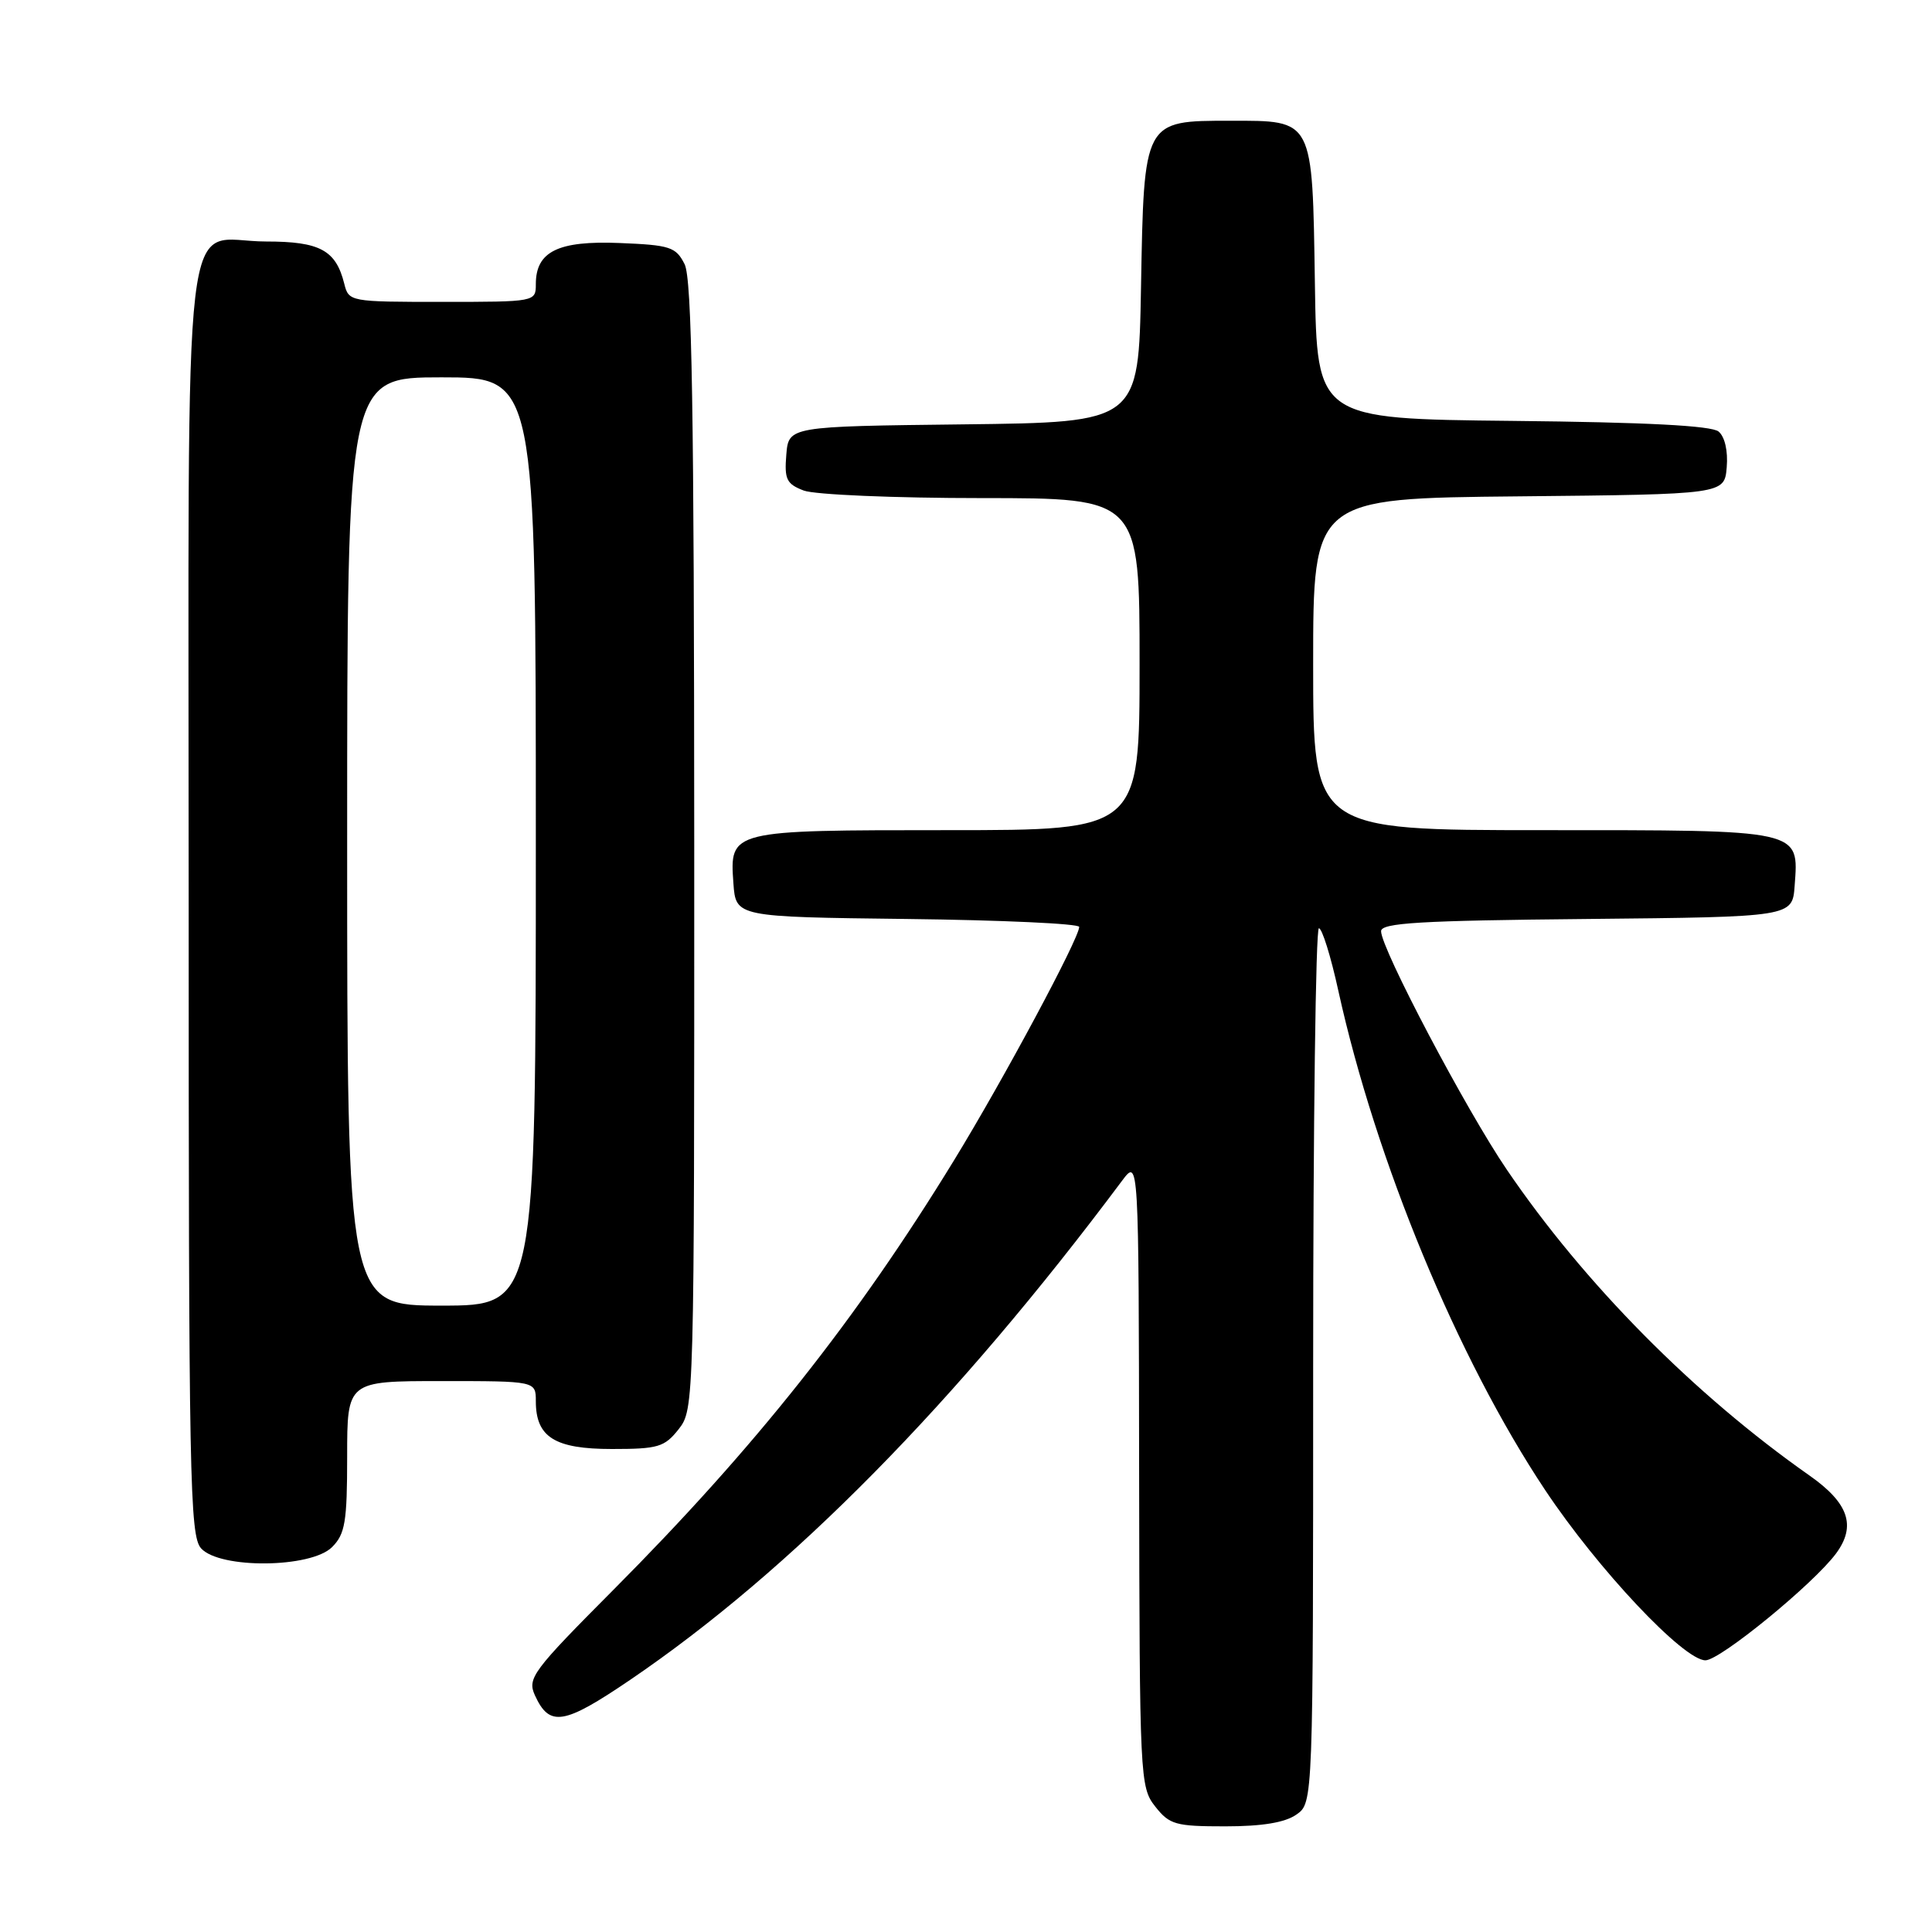 <?xml version="1.0" encoding="UTF-8" standalone="no"?>
<!DOCTYPE svg PUBLIC "-//W3C//DTD SVG 1.1//EN" "http://www.w3.org/Graphics/SVG/1.1/DTD/svg11.dtd" >
<svg xmlns="http://www.w3.org/2000/svg" xmlns:xlink="http://www.w3.org/1999/xlink" version="1.1" viewBox="0 0 256 256">
 <g >
 <path fill="currentColor"
d=" M 171.78 240.44 C 174.00 238.89 174.00 238.89 174.00 180.94 C 174.00 149.07 174.34 123.00 174.76 123.00 C 175.18 123.00 176.34 126.71 177.33 131.25 C 182.31 153.86 193.13 180.00 204.74 197.44 C 211.74 207.95 223.09 220.00 225.98 220.00 C 227.93 220.00 240.32 209.86 243.29 205.84 C 245.99 202.18 244.96 199.16 239.76 195.51 C 224.45 184.76 209.94 170.10 199.67 155.00 C 194.27 147.07 183.00 125.69 183.00 123.39 C 183.00 122.29 188.07 121.98 210.25 121.77 C 237.50 121.50 237.50 121.50 237.80 117.37 C 238.35 109.87 238.94 110.00 204.43 110.00 C 174.00 110.00 174.00 110.00 174.00 88.02 C 174.00 66.03 174.00 66.03 201.25 65.77 C 228.50 65.50 228.50 65.50 228.80 61.91 C 228.98 59.76 228.55 57.87 227.72 57.18 C 226.78 56.40 218.08 55.95 200.42 55.77 C 174.50 55.50 174.50 55.50 174.23 37.55 C 173.89 15.59 174.11 16.00 163.00 16.00 C 151.52 16.00 151.58 15.90 151.19 38.08 C 150.87 55.96 150.87 55.96 127.69 56.23 C 104.50 56.50 104.50 56.50 104.19 60.25 C 103.92 63.51 104.22 64.13 106.50 65.00 C 107.95 65.55 118.55 66.00 130.07 66.00 C 151.00 66.00 151.00 66.00 151.00 88.00 C 151.00 110.00 151.00 110.00 125.69 110.00 C 96.68 110.00 96.68 110.00 97.18 117.04 C 97.50 121.50 97.50 121.50 120.25 121.77 C 132.76 121.92 143.00 122.39 143.00 122.82 C 143.00 124.33 132.96 143.06 126.43 153.72 C 113.49 174.86 100.10 191.75 81.28 210.66 C 70.55 221.44 69.85 222.38 70.88 224.64 C 72.81 228.87 74.69 228.57 83.47 222.61 C 104.78 208.13 126.66 185.94 148.69 156.44 C 150.89 153.50 150.89 153.50 150.94 195.12 C 151.00 235.66 151.05 236.80 153.07 239.37 C 154.97 241.78 155.76 242.00 162.35 242.00 C 167.25 242.00 170.27 241.50 171.78 240.44 Z  M 44.00 205.00 C 45.73 203.27 46.00 201.67 46.00 193.00 C 46.00 183.00 46.00 183.00 58.50 183.00 C 71.00 183.00 71.00 183.00 71.00 185.67 C 71.00 190.43 73.50 192.00 81.08 192.00 C 87.21 192.00 88.05 191.75 89.93 189.37 C 91.98 186.75 92.00 186.10 91.99 112.12 C 91.97 54.09 91.69 36.94 90.71 35.00 C 89.56 32.72 88.79 32.47 82.10 32.20 C 73.95 31.87 71.00 33.32 71.00 37.65 C 71.00 39.99 70.94 40.00 58.61 40.00 C 46.32 40.00 46.21 39.98 45.61 37.57 C 44.50 33.14 42.38 32.00 35.26 32.00 C 23.90 32.00 25.00 22.64 25.00 119.33 C 25.00 196.10 25.14 203.50 26.65 205.17 C 29.14 207.91 41.21 207.79 44.00 205.00 Z  M 46.00 111.50 C 46.00 50.00 46.00 50.00 58.50 50.00 C 71.00 50.00 71.00 50.00 71.00 111.50 C 71.00 173.00 71.00 173.00 58.50 173.00 C 46.00 173.00 46.00 173.00 46.00 111.50 Z "/>
</g>
</svg>